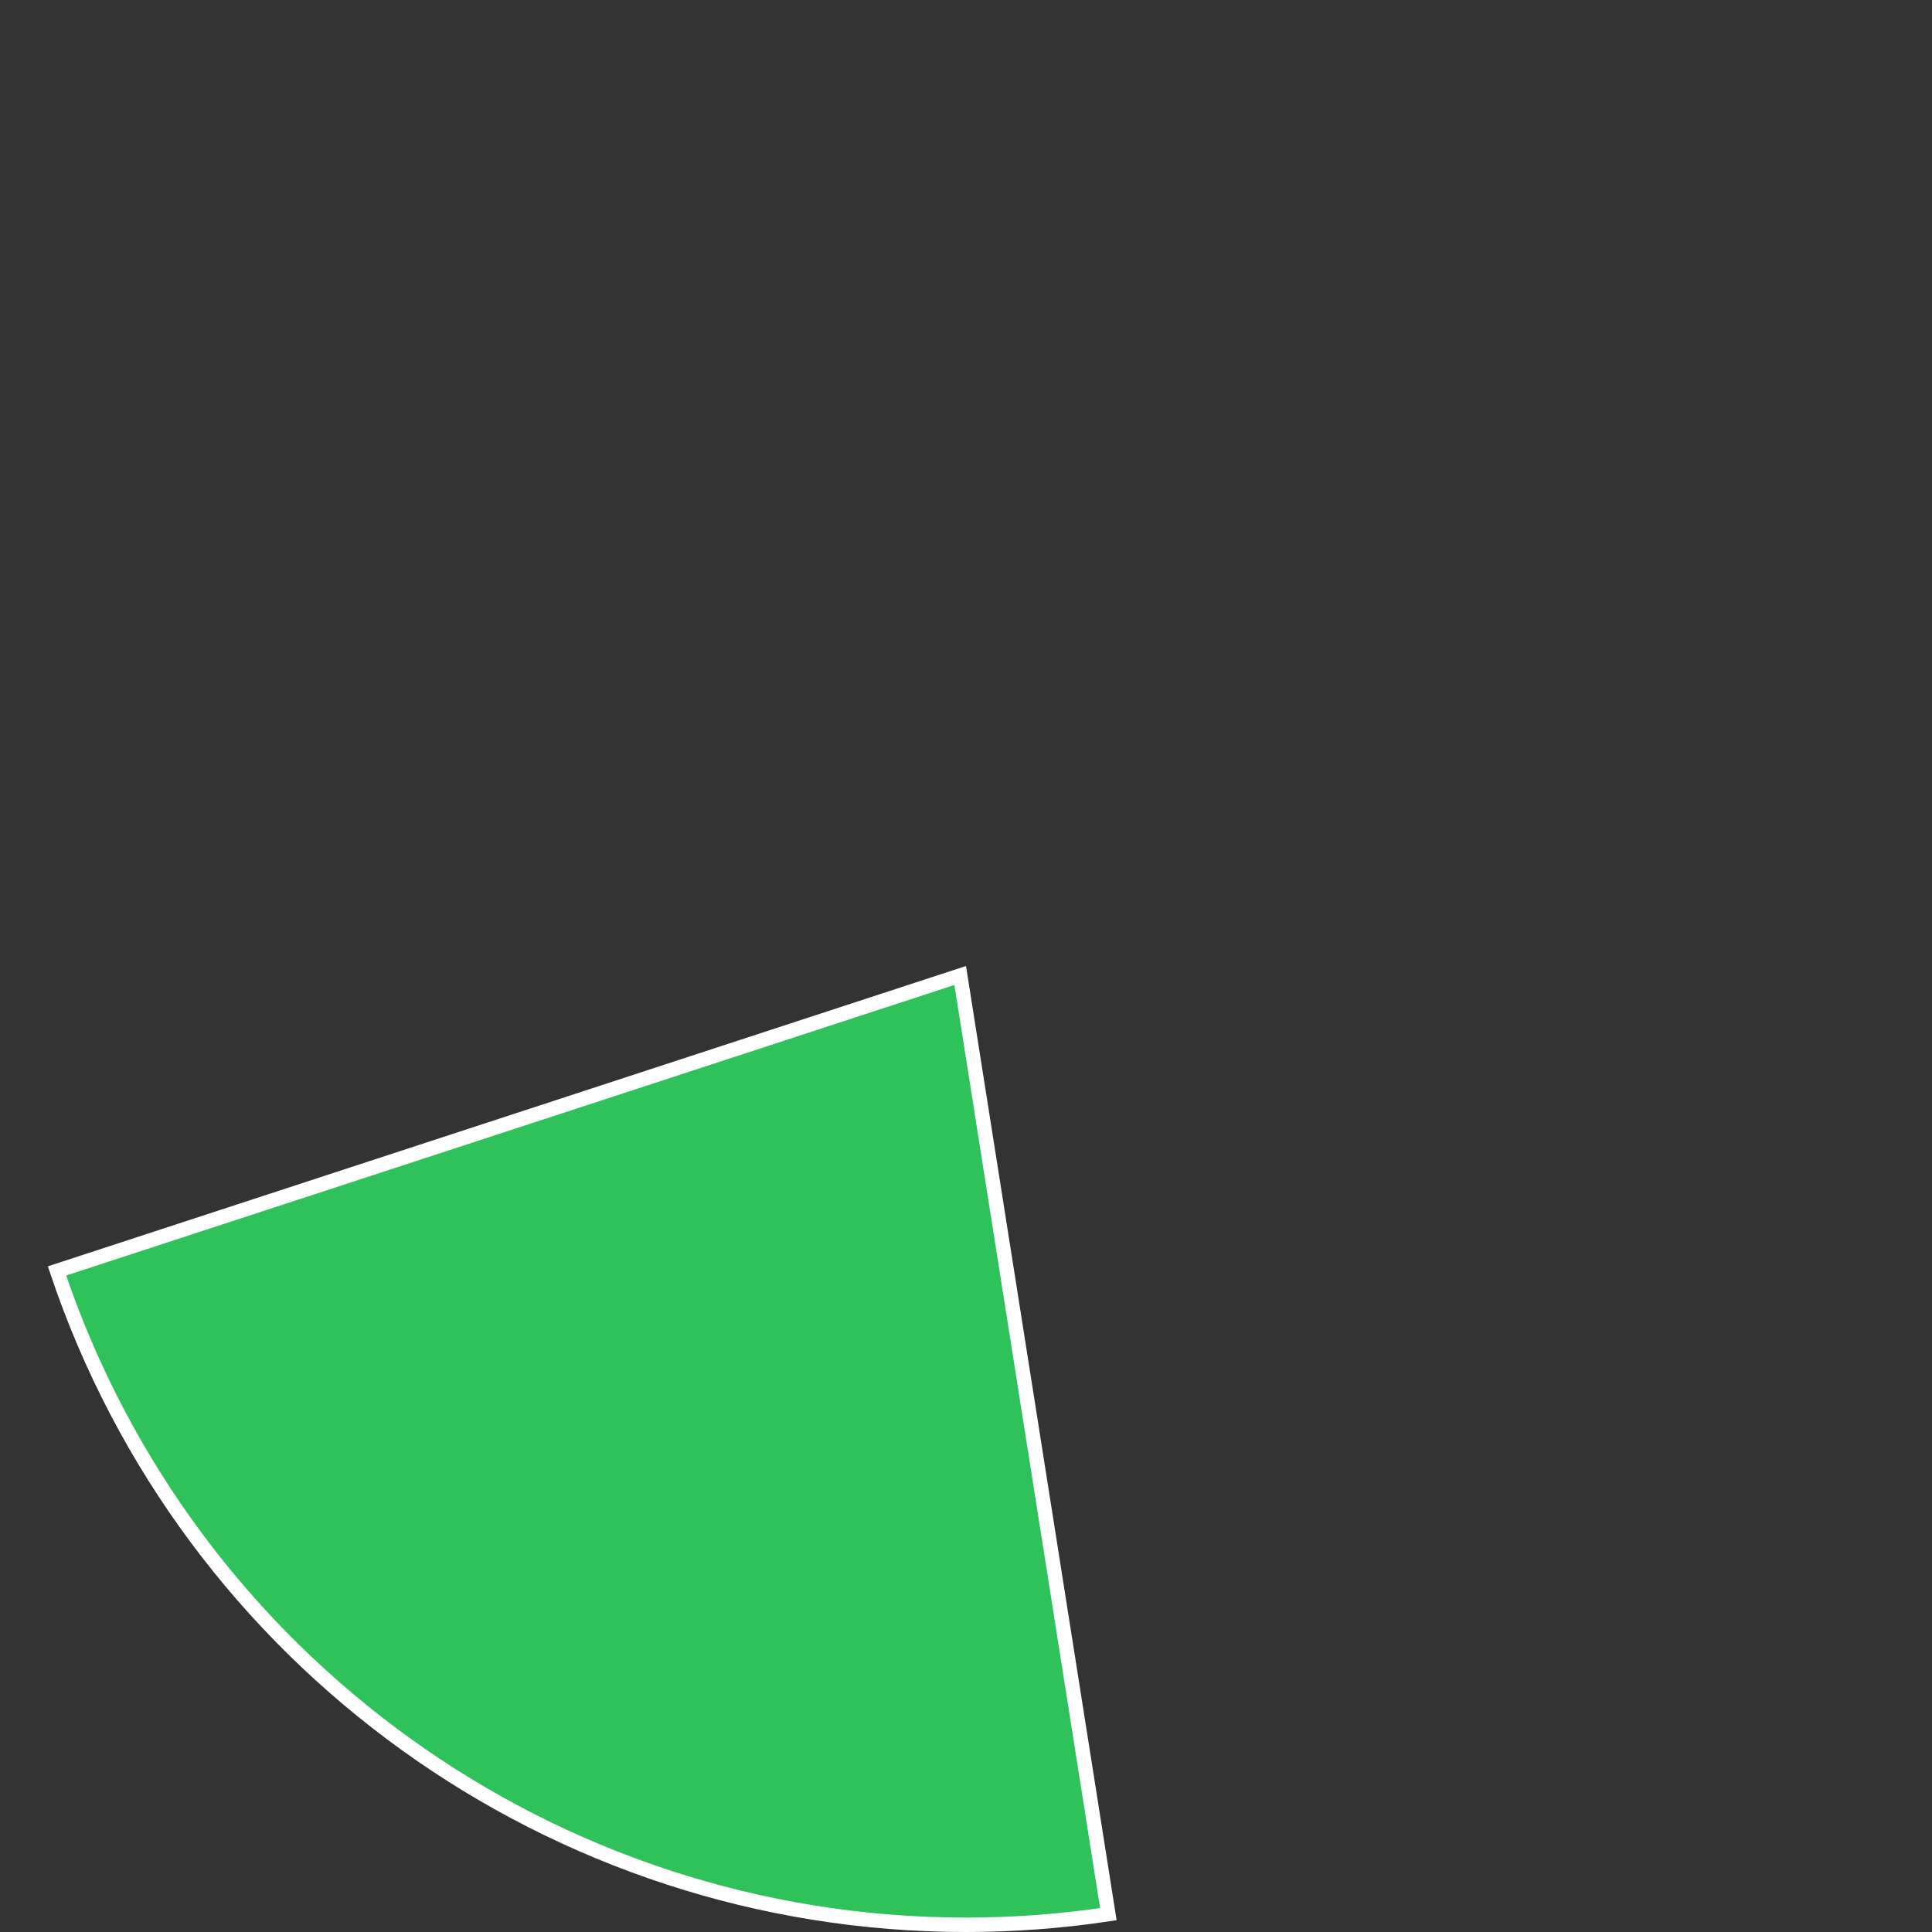 ﻿<?xml version="1.0" encoding="utf-8"?>
<svg version="1.1" xmlns:xlink="http://www.w3.org/1999/xlink" width="134px" height="134px" xmlns="http://www.w3.org/2000/svg">
  <rect width="100%" height="100%" fill="#333333" stroke="none"/>
  <g transform="matrix(1 0 0 1 -34 -155 )">
    <path d="M 110.874 287.763  C 107.606 288.254  104.305 288.5  101 288.5  C 72.406 288.5  47.033 270.224  37.953 243.149  L 100.598 222.658  L 110.874 287.763  Z " fill-rule="nonzero" fill="#2fc25b" stroke="none" />
    <path d="M 110.874 287.763  C 107.606 288.254  104.305 288.5  101 288.5  C 72.406 288.5  47.033 270.224  37.953 243.149  L 100.598 222.658  L 110.874 287.763  Z " stroke-width="1" stroke="#ffffff" fill="none" />
  </g>
</svg>